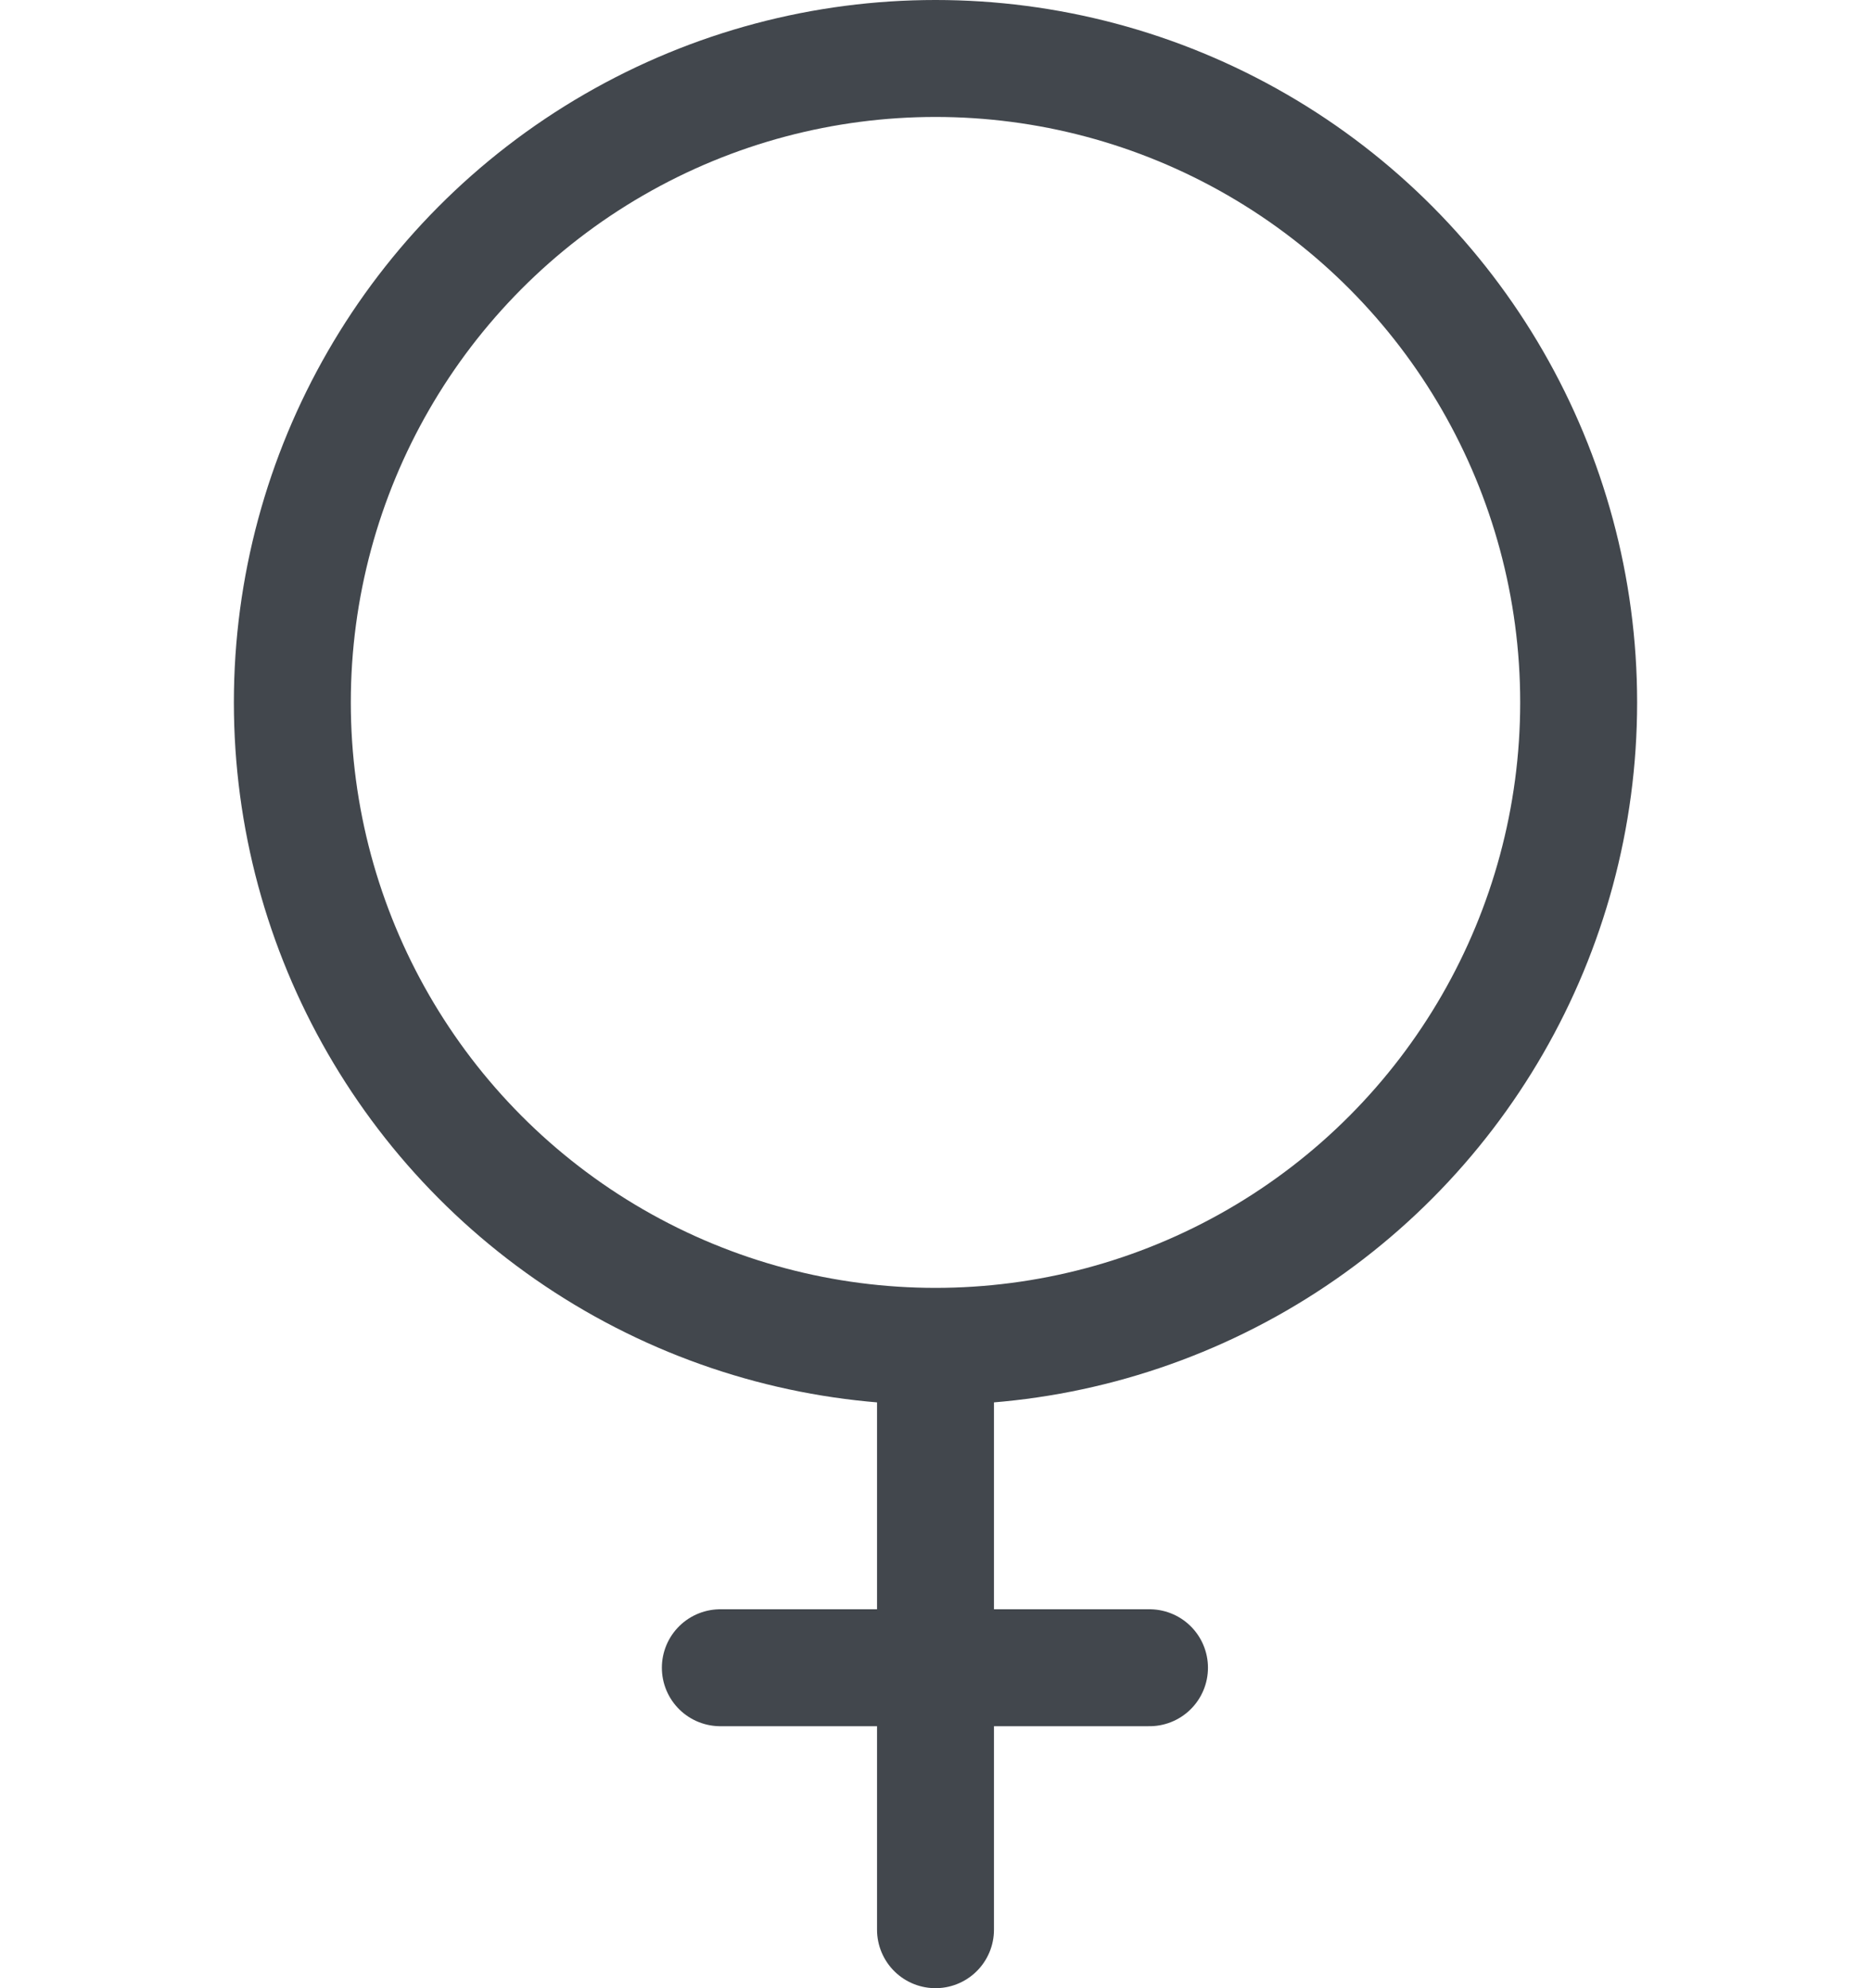 <svg width="16" height="17" viewBox="0 0 16 17" fill="none" xmlns="http://www.w3.org/2000/svg" xmlns:xlink="http://www.w3.org/1999/xlink">
	<desc>
			Created with Pixso.
	</desc>
	<defs/>
	<ellipse id="Ellipse 91" cx="8" cy="6.006" rx="5.5" ry="5.506" fill="#C4C4C4" fill-opacity="0"/>
	<ellipse id="Ellipse 91" cx="8" cy="6.006" rx="5.5" ry="5.506" stroke="#42474D" stroke-opacity="1" stroke-width="1"/>
	<path id="Vector 23" d="M8 11.91L8 16.5" stroke="#42474D" stroke-opacity="1" stroke-width="1" stroke-linecap="round"/>
	<path id="Vector 24" d="M6.16 14.26L9.83 14.26" stroke="#42474D" stroke-opacity="1" stroke-width="1" stroke-linecap="round"/>
</svg>
